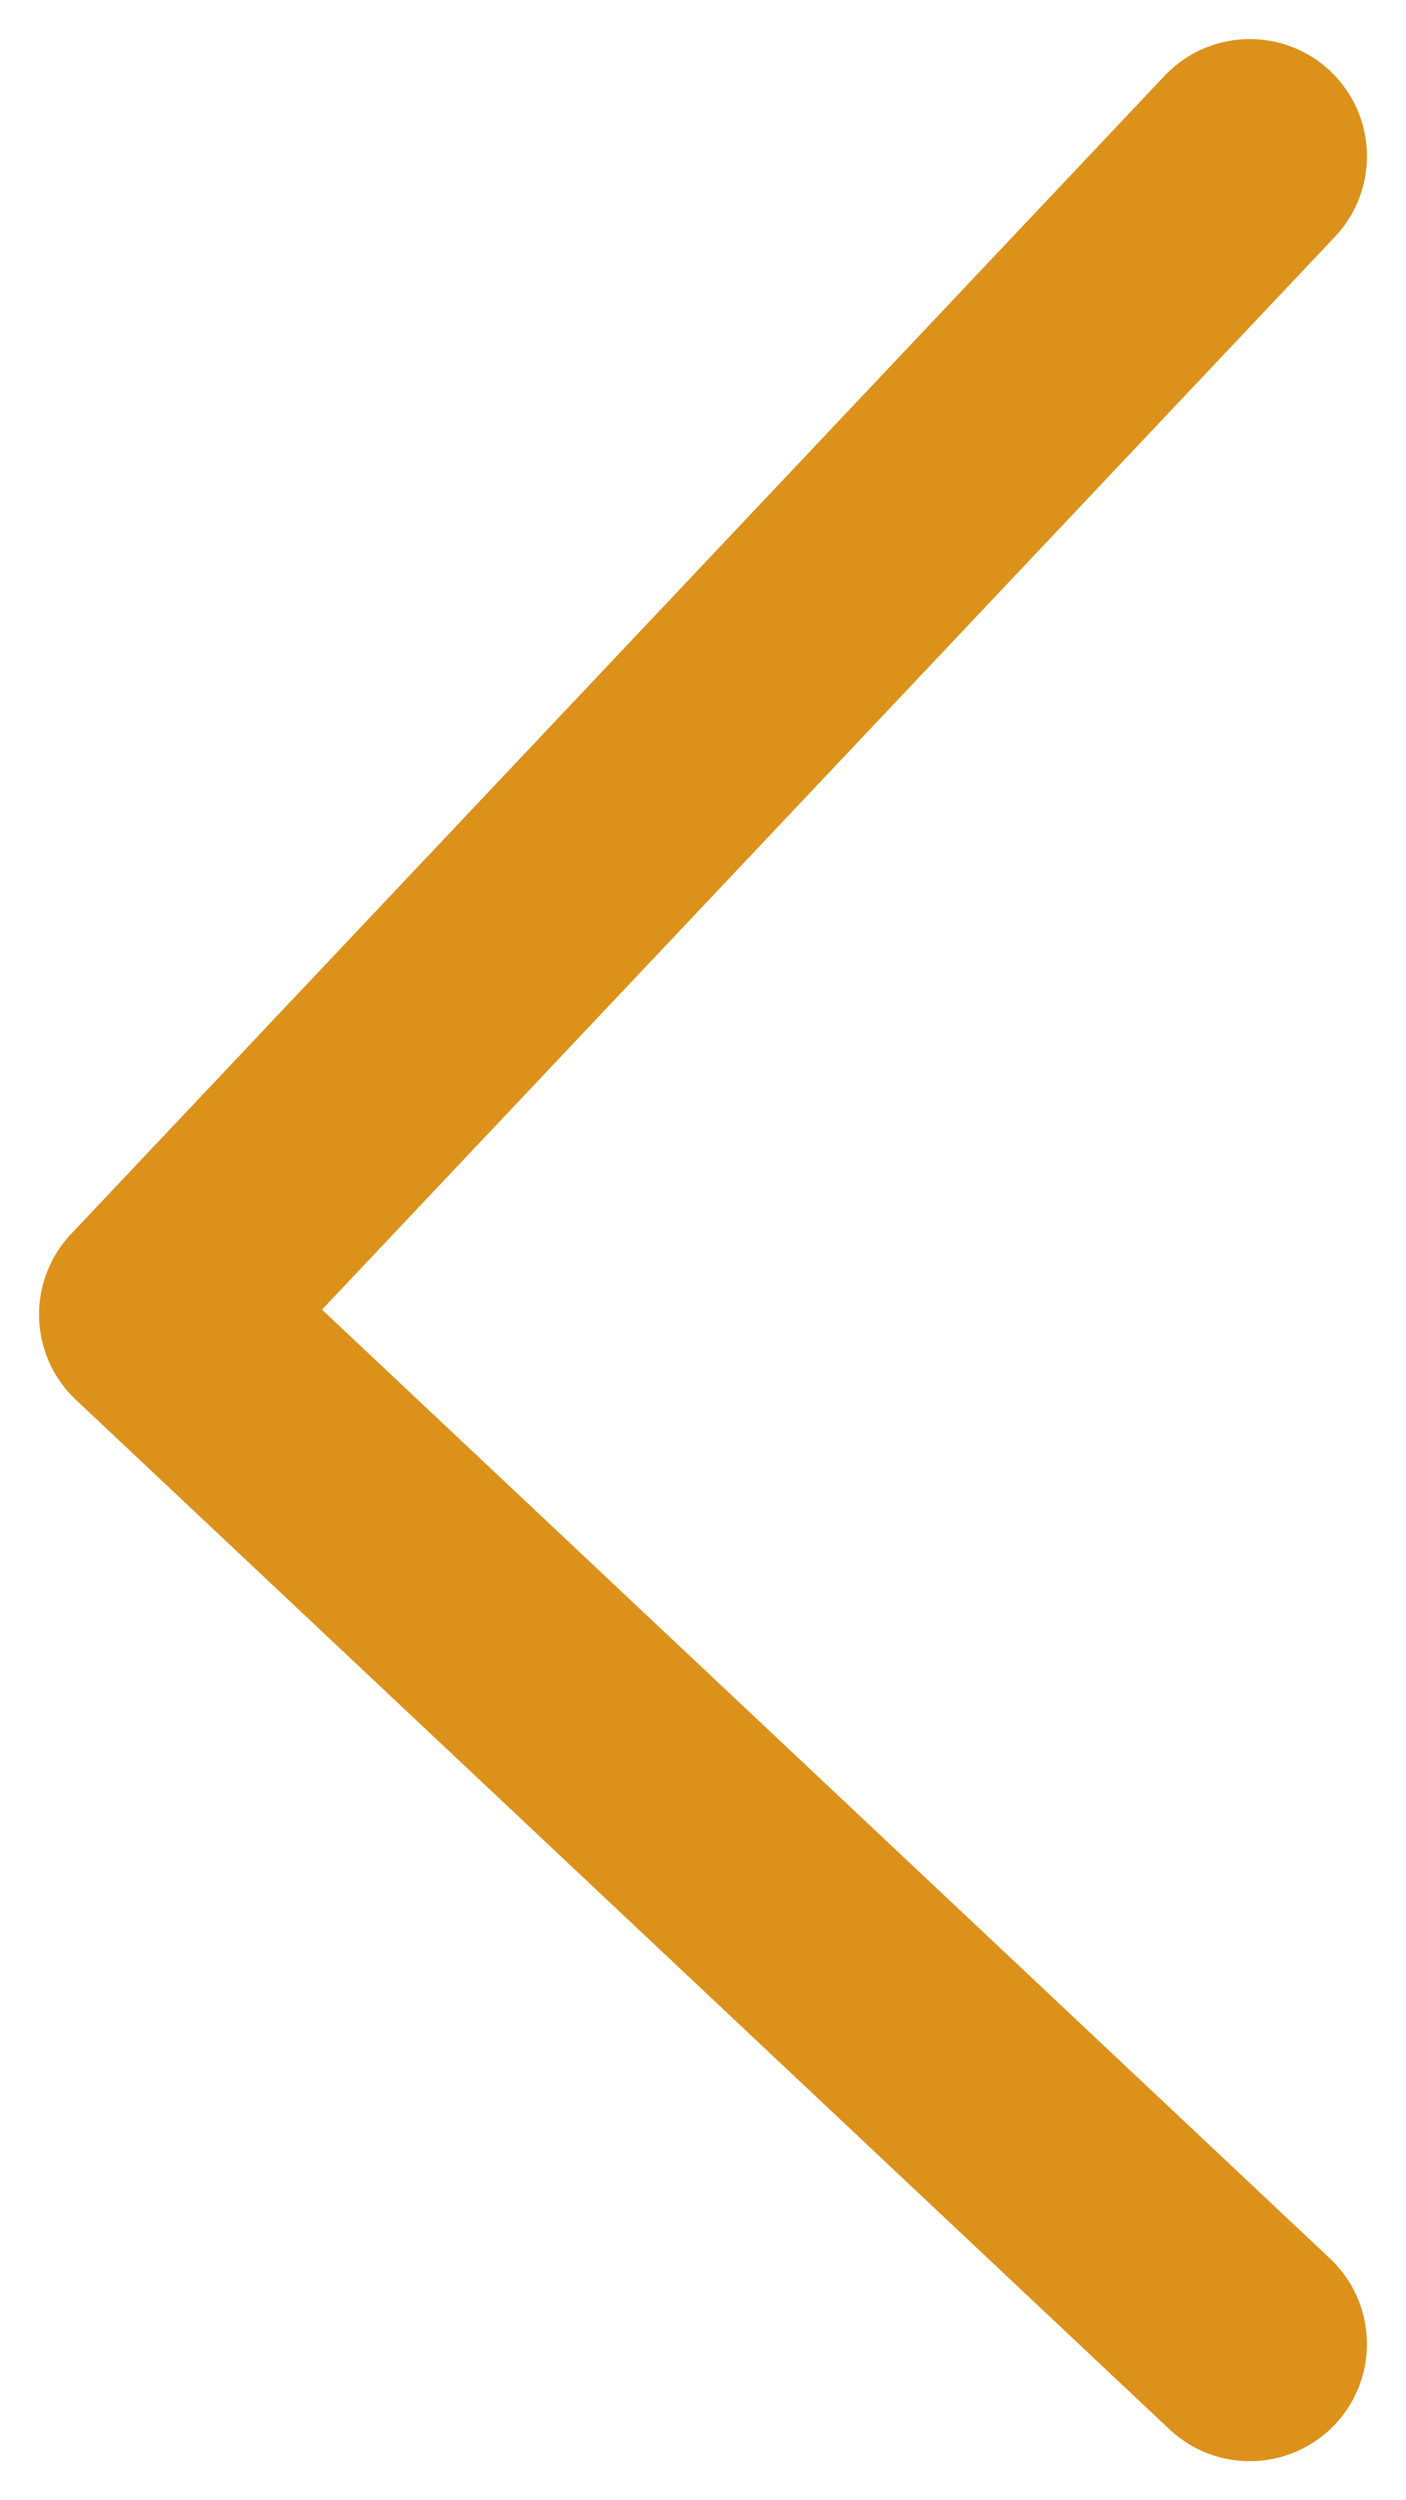 <svg width="9" height="16" viewBox="0 0 9 16" fill="none" xmlns="http://www.w3.org/2000/svg">
<path d="M8 1L1 8.412L8 15" stroke="#DC911B" stroke-width="1.5" stroke-linecap="round" stroke-linejoin="round"/>
</svg>
